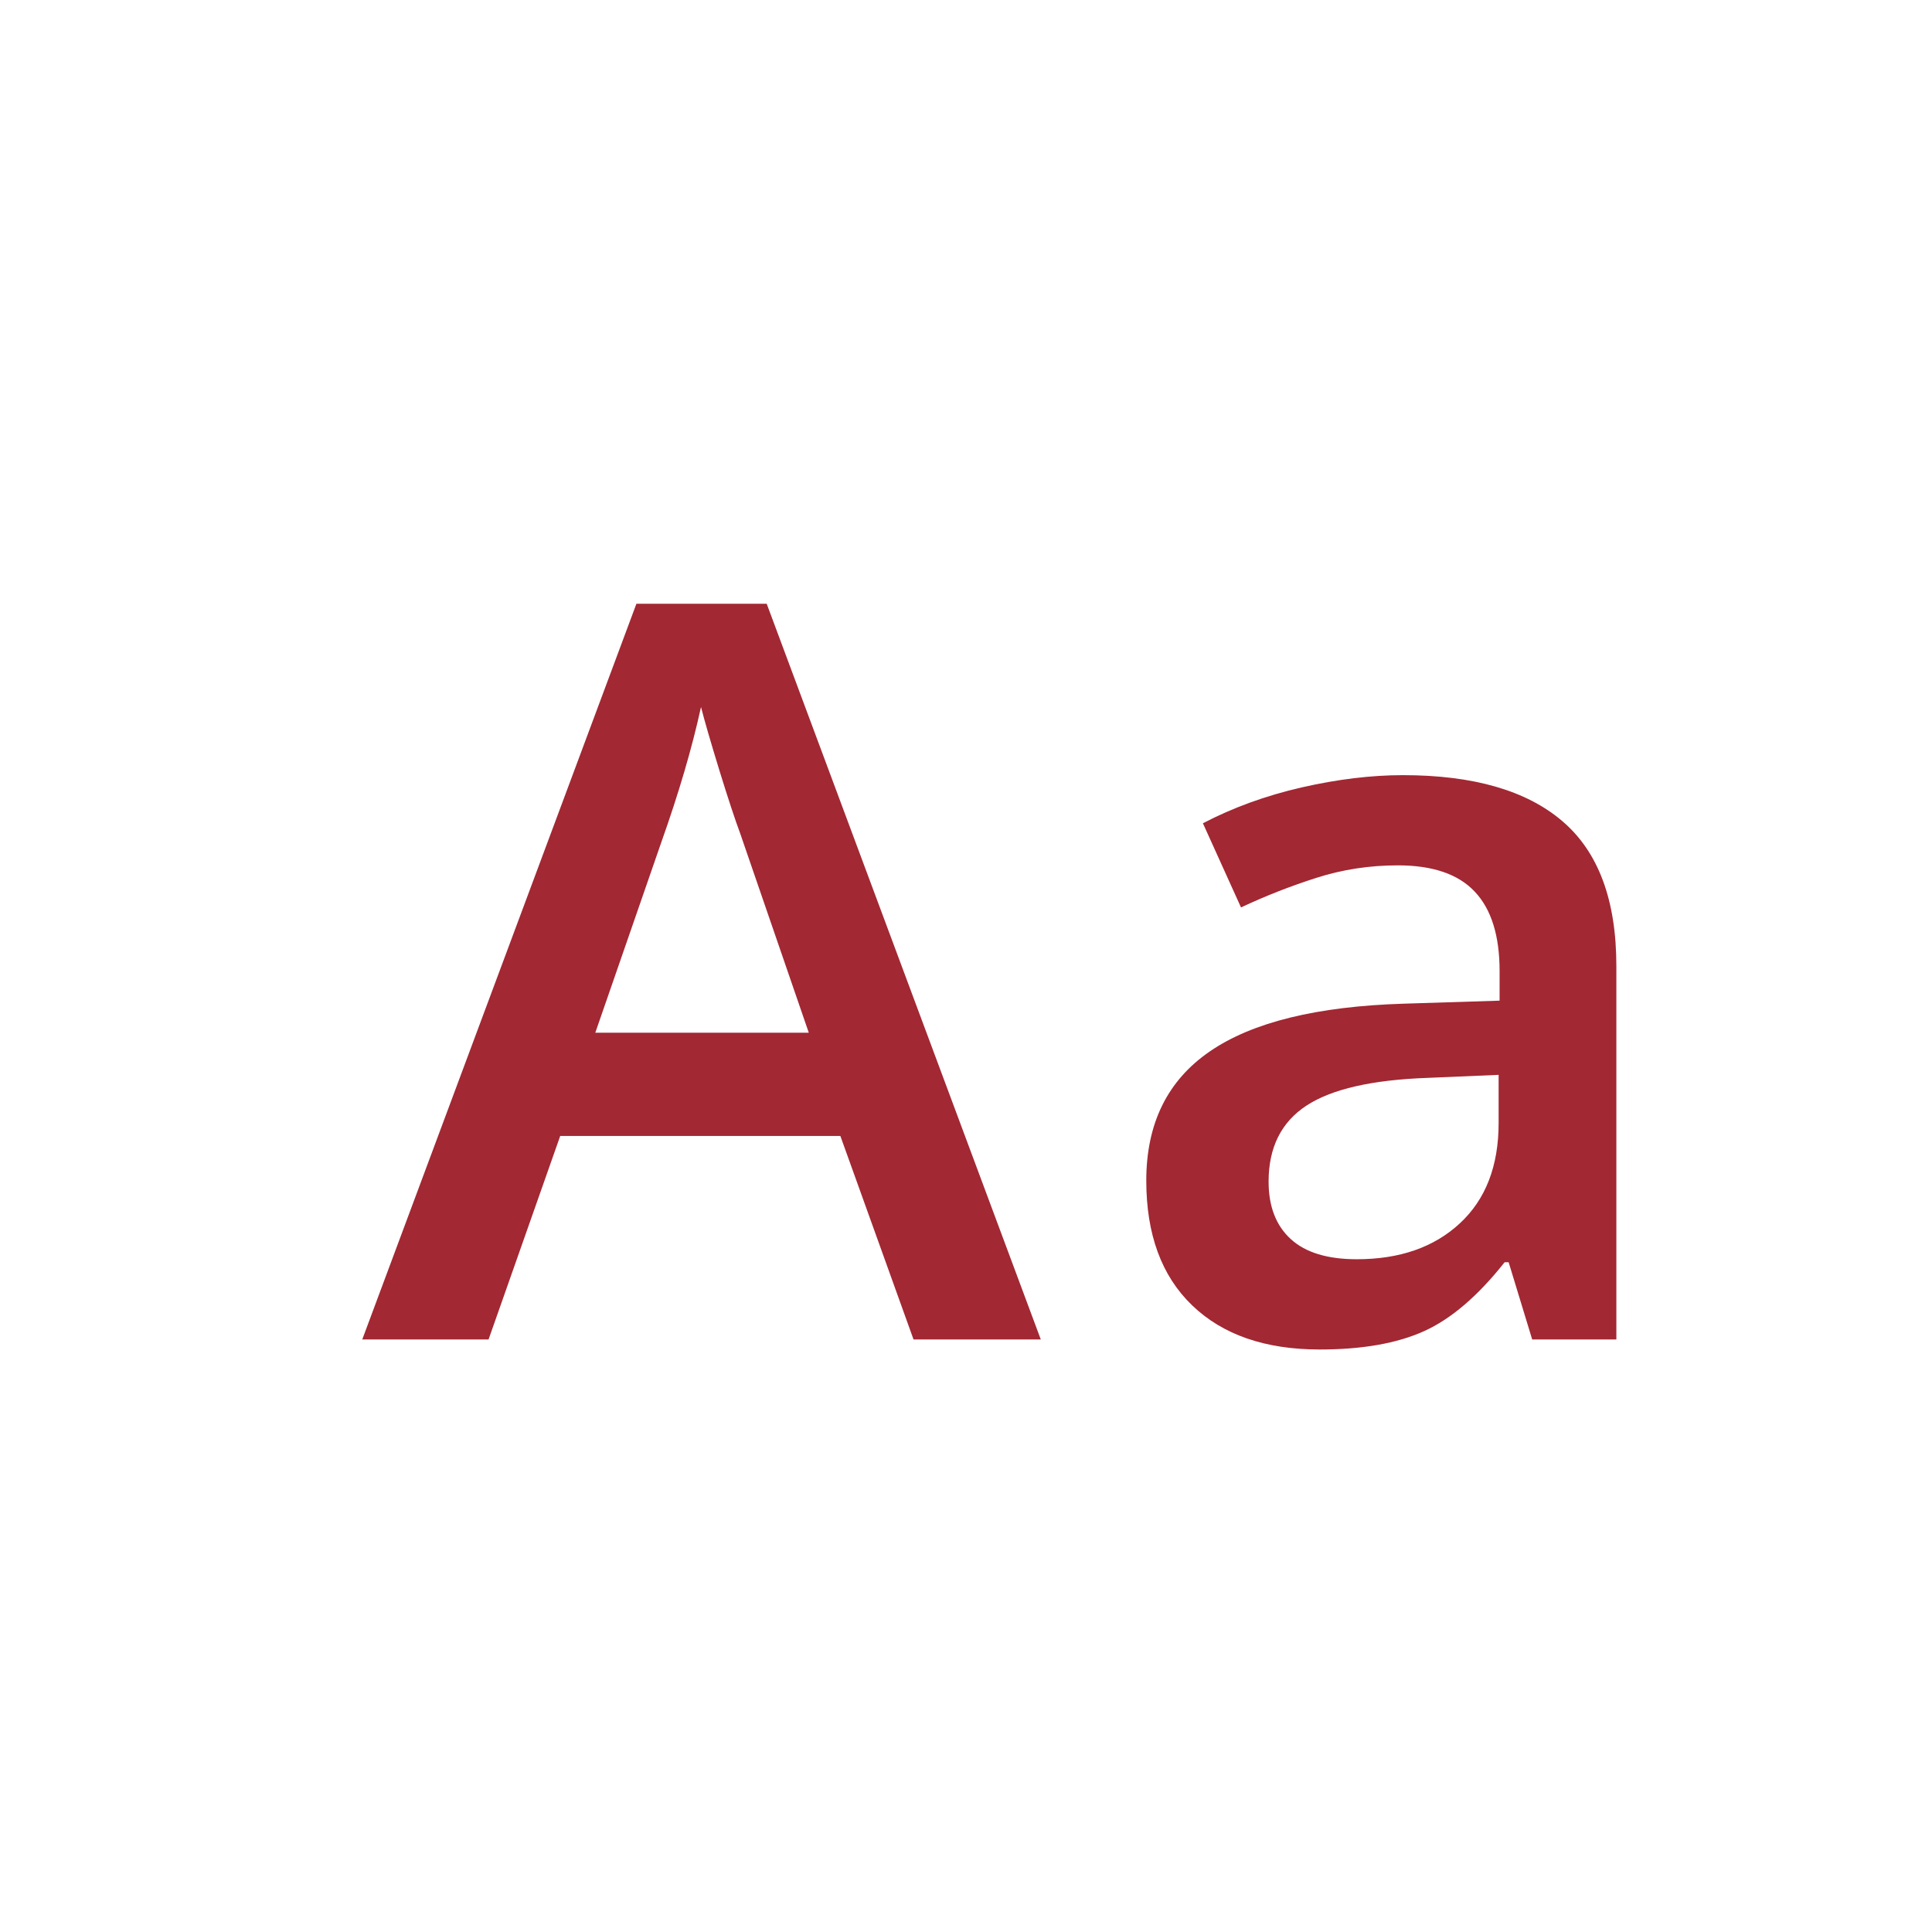 <?xml version="1.0" encoding="UTF-8"?>
<svg width="32px" height="32px" viewBox="0 0 32 32" version="1.1" xmlns="http://www.w3.org/2000/svg" xmlns:xlink="http://www.w3.org/1999/xlink">
    <!-- Generator: Sketch 50 (54983) - http://www.bohemiancoding.com/sketch -->
    <title>pix_plugins/mod/glossary/icon1</title>
    <desc>Created with Sketch.</desc>
    <defs></defs>
    <g id="pix_plugins/mod/glossary/icon1" stroke="none" stroke-width="1" fill="none" fill-rule="evenodd">
        <g id="circle_background"></g>
        <path d="M15.131,22.186 L13.919,18.815 L9.279,18.815 L8.092,22.186 L6,22.186 L10.541,10 L12.699,10 L17.239,22.186 L15.131,22.186 Z M13.396,17.105 L12.259,13.802 C12.176,13.58 12.061,13.232 11.914,12.756 C11.768,12.28 11.667,11.931 11.611,11.71 C11.462,12.391 11.243,13.135 10.956,13.943 L9.86,17.105 L13.396,17.105 Z M25.378,22.186 L24.988,20.907 L24.921,20.907 C24.479,21.466 24.033,21.847 23.585,22.049 C23.137,22.251 22.561,22.352 21.858,22.352 C20.956,22.352 20.252,22.108 19.746,21.621 C19.239,21.134 18.986,20.445 18.986,19.554 C18.986,18.608 19.338,17.894 20.041,17.413 C20.743,16.931 21.814,16.668 23.253,16.624 L24.838,16.574 L24.838,16.084 C24.838,15.498 24.701,15.059 24.427,14.769 C24.154,14.478 23.729,14.333 23.153,14.333 C22.683,14.333 22.232,14.402 21.8,14.541 C21.369,14.679 20.954,14.842 20.555,15.03 L19.924,13.636 C20.422,13.376 20.967,13.178 21.56,13.042 C22.152,12.907 22.711,12.839 23.236,12.839 C24.404,12.839 25.285,13.093 25.88,13.603 C26.475,14.112 26.772,14.911 26.772,16.001 L26.772,22.186 L25.378,22.186 Z M22.473,20.857 C23.181,20.857 23.75,20.66 24.178,20.264 C24.607,19.868 24.822,19.313 24.822,18.6 L24.822,17.803 L23.643,17.853 C22.724,17.886 22.056,18.039 21.638,18.313 C21.221,18.587 21.012,19.006 21.012,19.571 C21.012,19.98 21.133,20.297 21.377,20.521 C21.62,20.745 21.986,20.857 22.473,20.857 Z" id="Aa" fill="#A22833"></path>
    </g>
</svg>